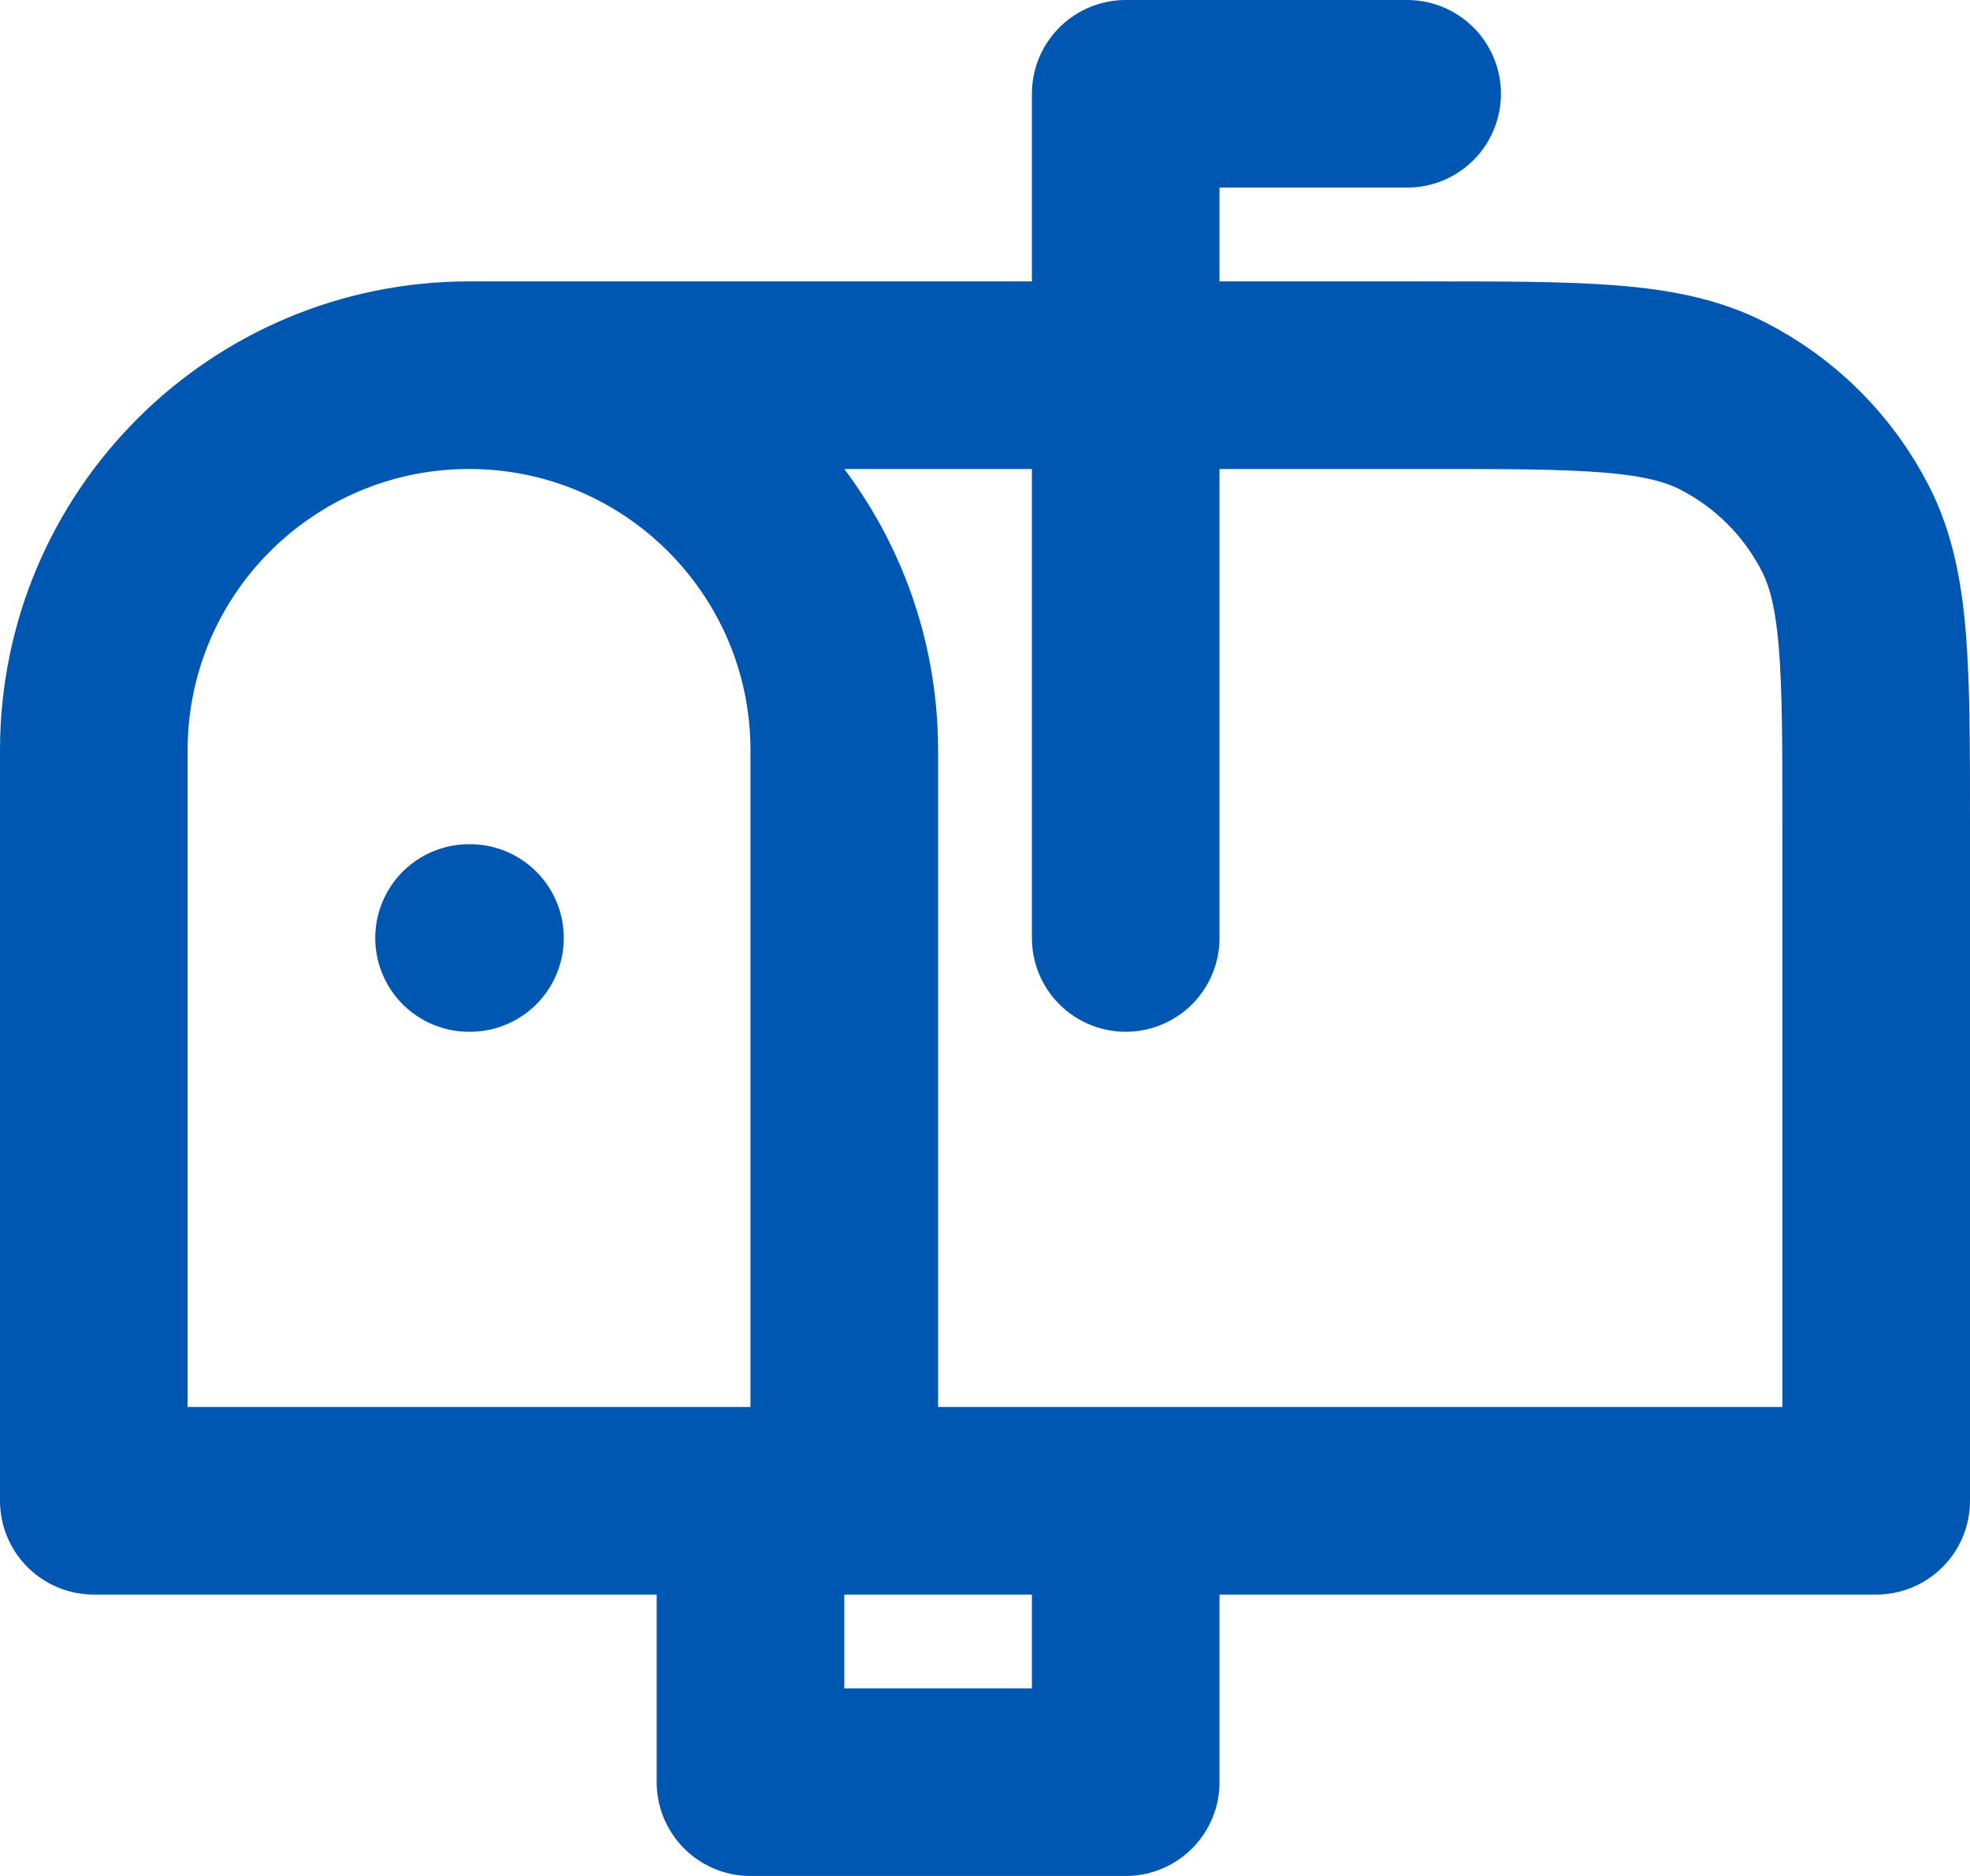 <svg width="21" height="20" viewBox="0 0 21 20" fill="none" xmlns="http://www.w3.org/2000/svg">
<path d="M5 4H15.2C16.88 4 17.72 4 18.362 4.327C18.927 4.615 19.385 5.074 19.673 5.638C20 6.28 20 7.12 20 8.8V16H9M5 4C7.209 4 9 5.791 9 8V16M5 4C2.791 4 1 5.791 1 8V16H9M15 1H12V10M8 16V19H12V16M5 10H5.01" stroke="#0057B2" stroke-width="2" stroke-linecap="round" stroke-linejoin="round"/>
</svg>
